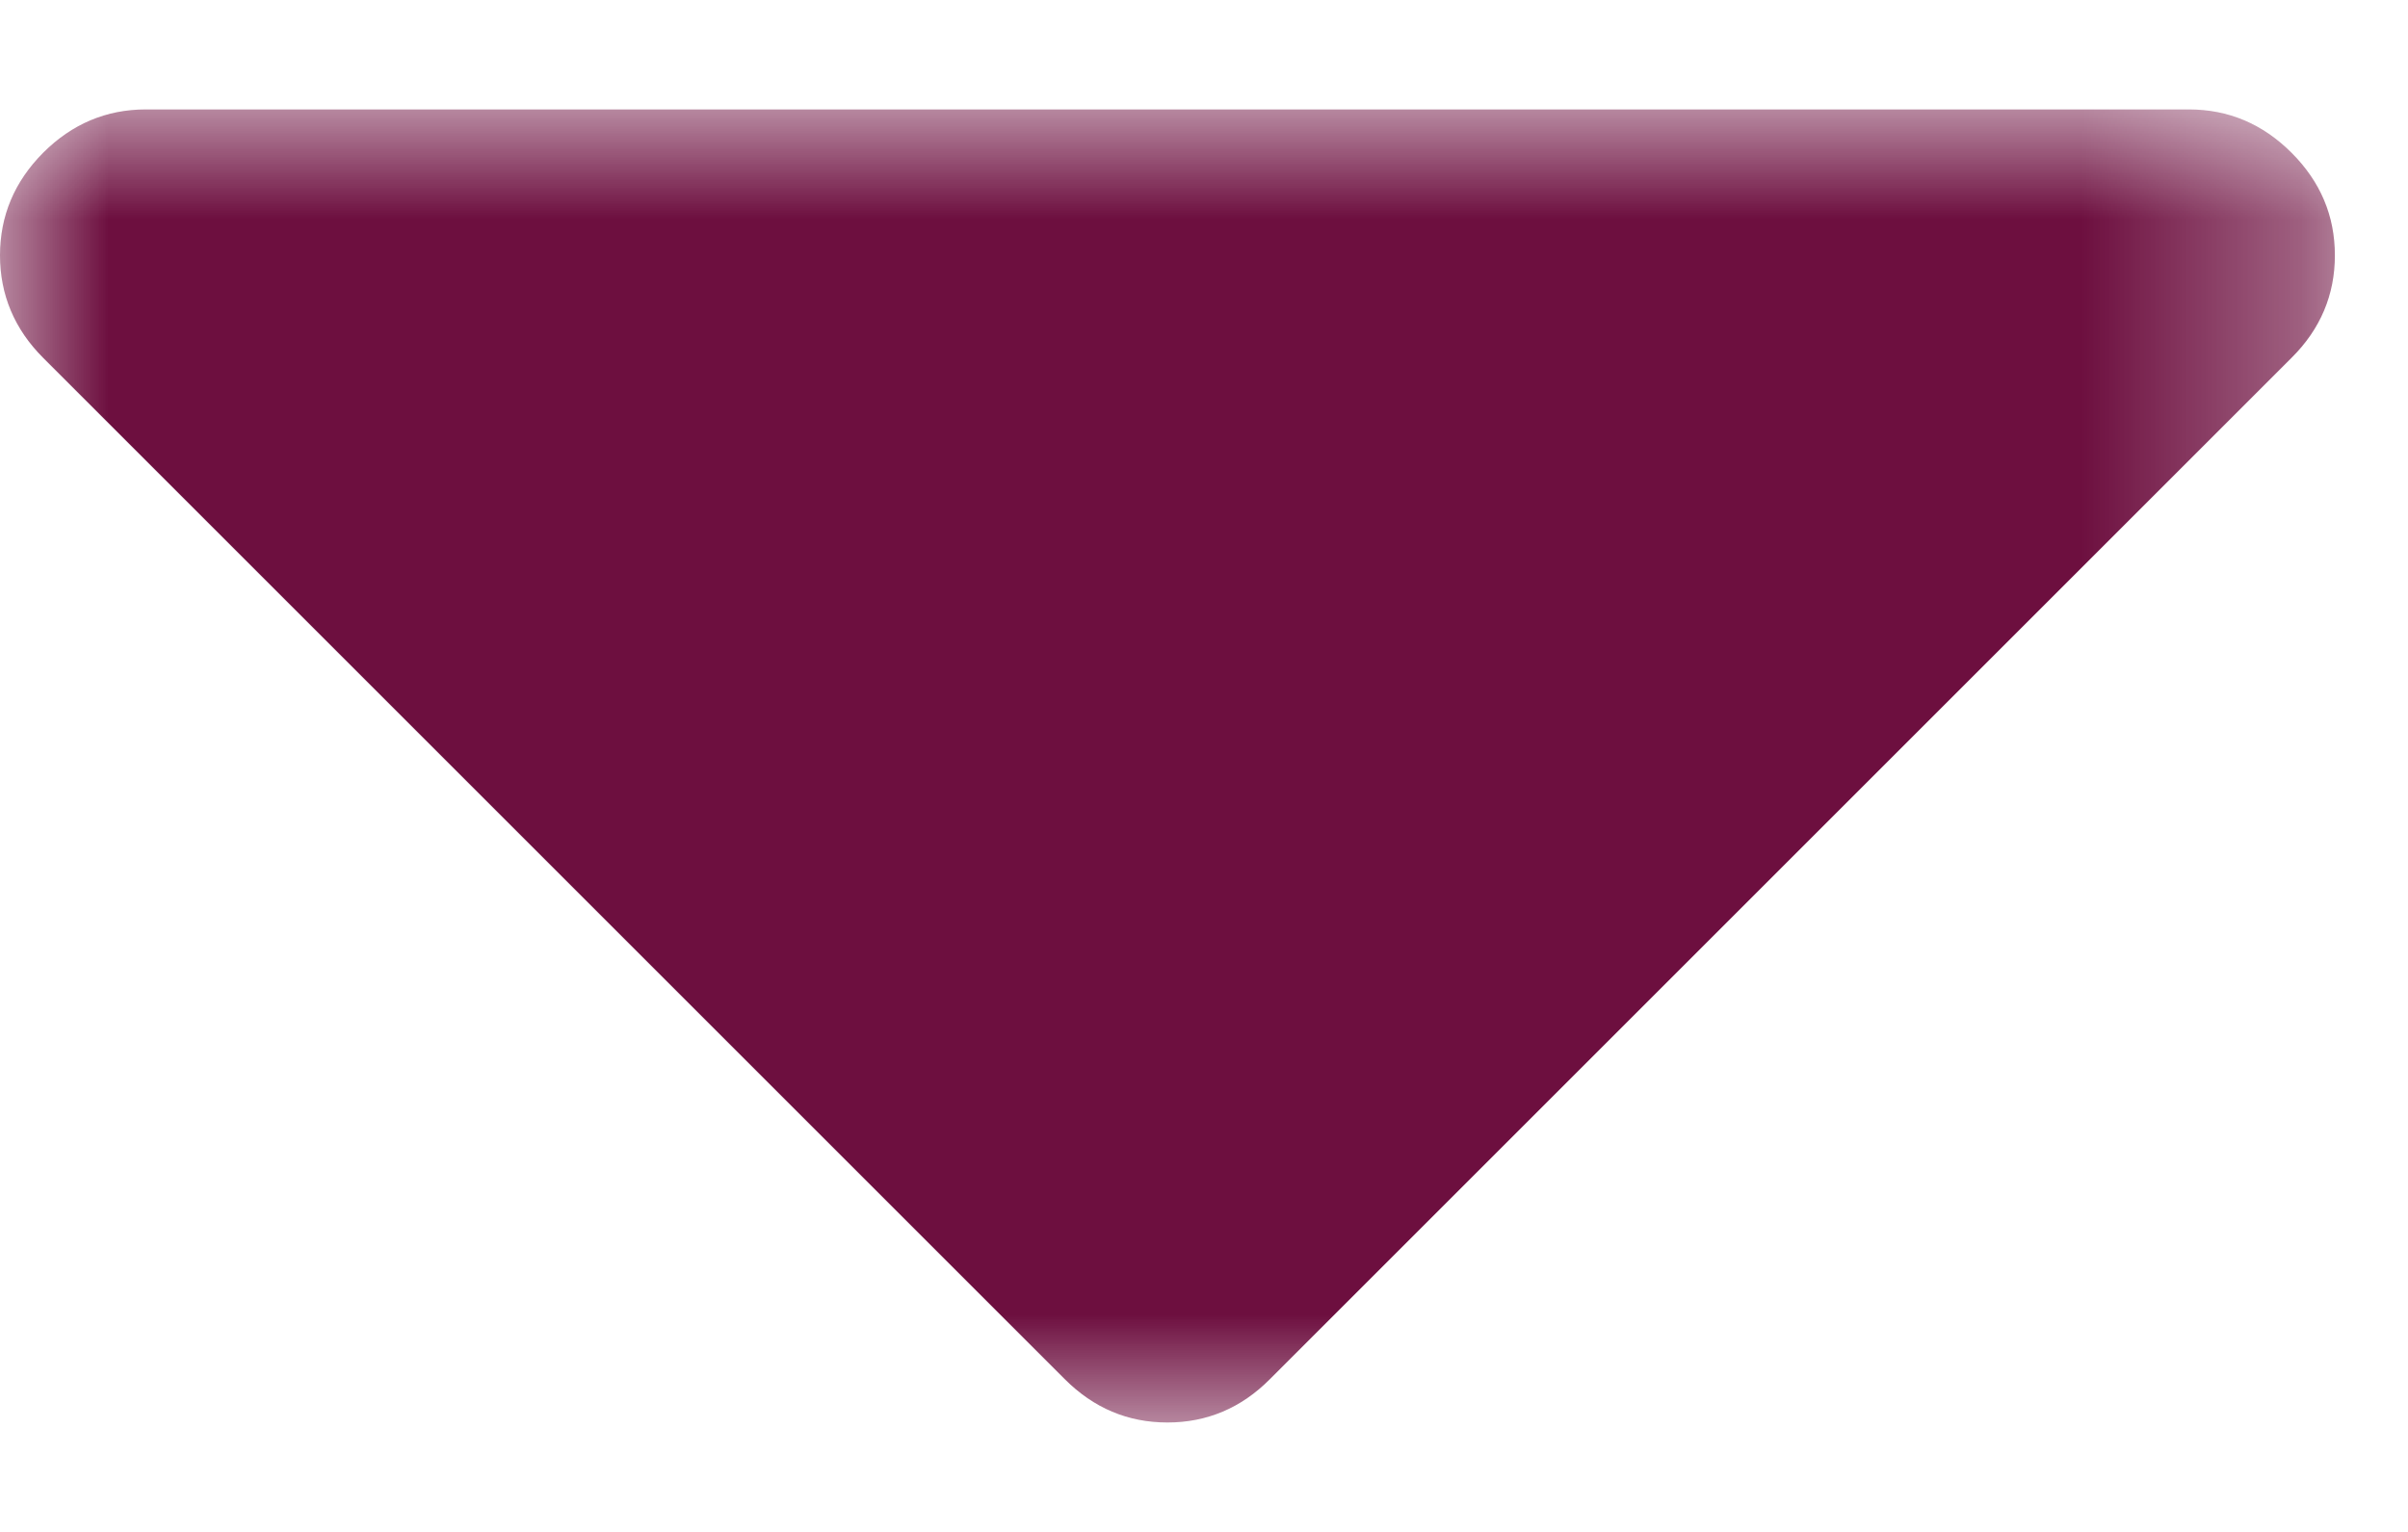 <?xml version="1.0" encoding="UTF-8"?>
<svg width="11px" height="7px" viewBox="0 0 11 7" version="1.1" xmlns="http://www.w3.org/2000/svg" xmlns:xlink="http://www.w3.org/1999/xlink">
    <!-- Generator: Sketch 56.2 (81672) - https://sketch.com -->
    <title>arrow_expanded</title>
    <desc>Created with Sketch.</desc>
    <defs>
        <polygon id="path-1" points="0 0 10.666 0 10.666 6 0 6"></polygon>
    </defs>
    <g id="page-1" stroke="none" stroke-width="1" fill="none" fill-rule="evenodd">
        <g id="arrow_expanded" transform="translate(5.5, 3.5) rotate(-270) translate(-5.5, -3.5) translate(2.5, -2)">
            <g id="Group-3" transform="translate(3, 5.5) rotate(-90) translate(-3, -5.5) translate(-2.5, 2.5)">
                <mask id="mask-2" fill="white">
                    <use xlink:href="#path-1"></use>
                </mask>
                <g id="Clip-2"></g>
                <path d="M10.468,0.198 C10.336,0.066 10.18,-8.8817842e-16 9.999,-8.8817842e-16 L0.666,-8.8817842e-16 C0.486,-8.8817842e-16 0.329,0.066 0.197,0.198 C0.066,0.33 0,0.486 0,0.667 C0,0.847 0.066,1.004 0.197,1.135 L4.864,5.802 C4.996,5.934 5.152,6 5.333,6 C5.513,6 5.67,5.934 5.801,5.802 L10.468,1.135 C10.6,1.004 10.666,0.847 10.666,0.667 C10.666,0.486 10.6,0.33 10.468,0.198" id="Fill-1" fill="#6D0F3F" mask="url(#mask-2)"></path>
            </g>
        </g>
    </g>
</svg>